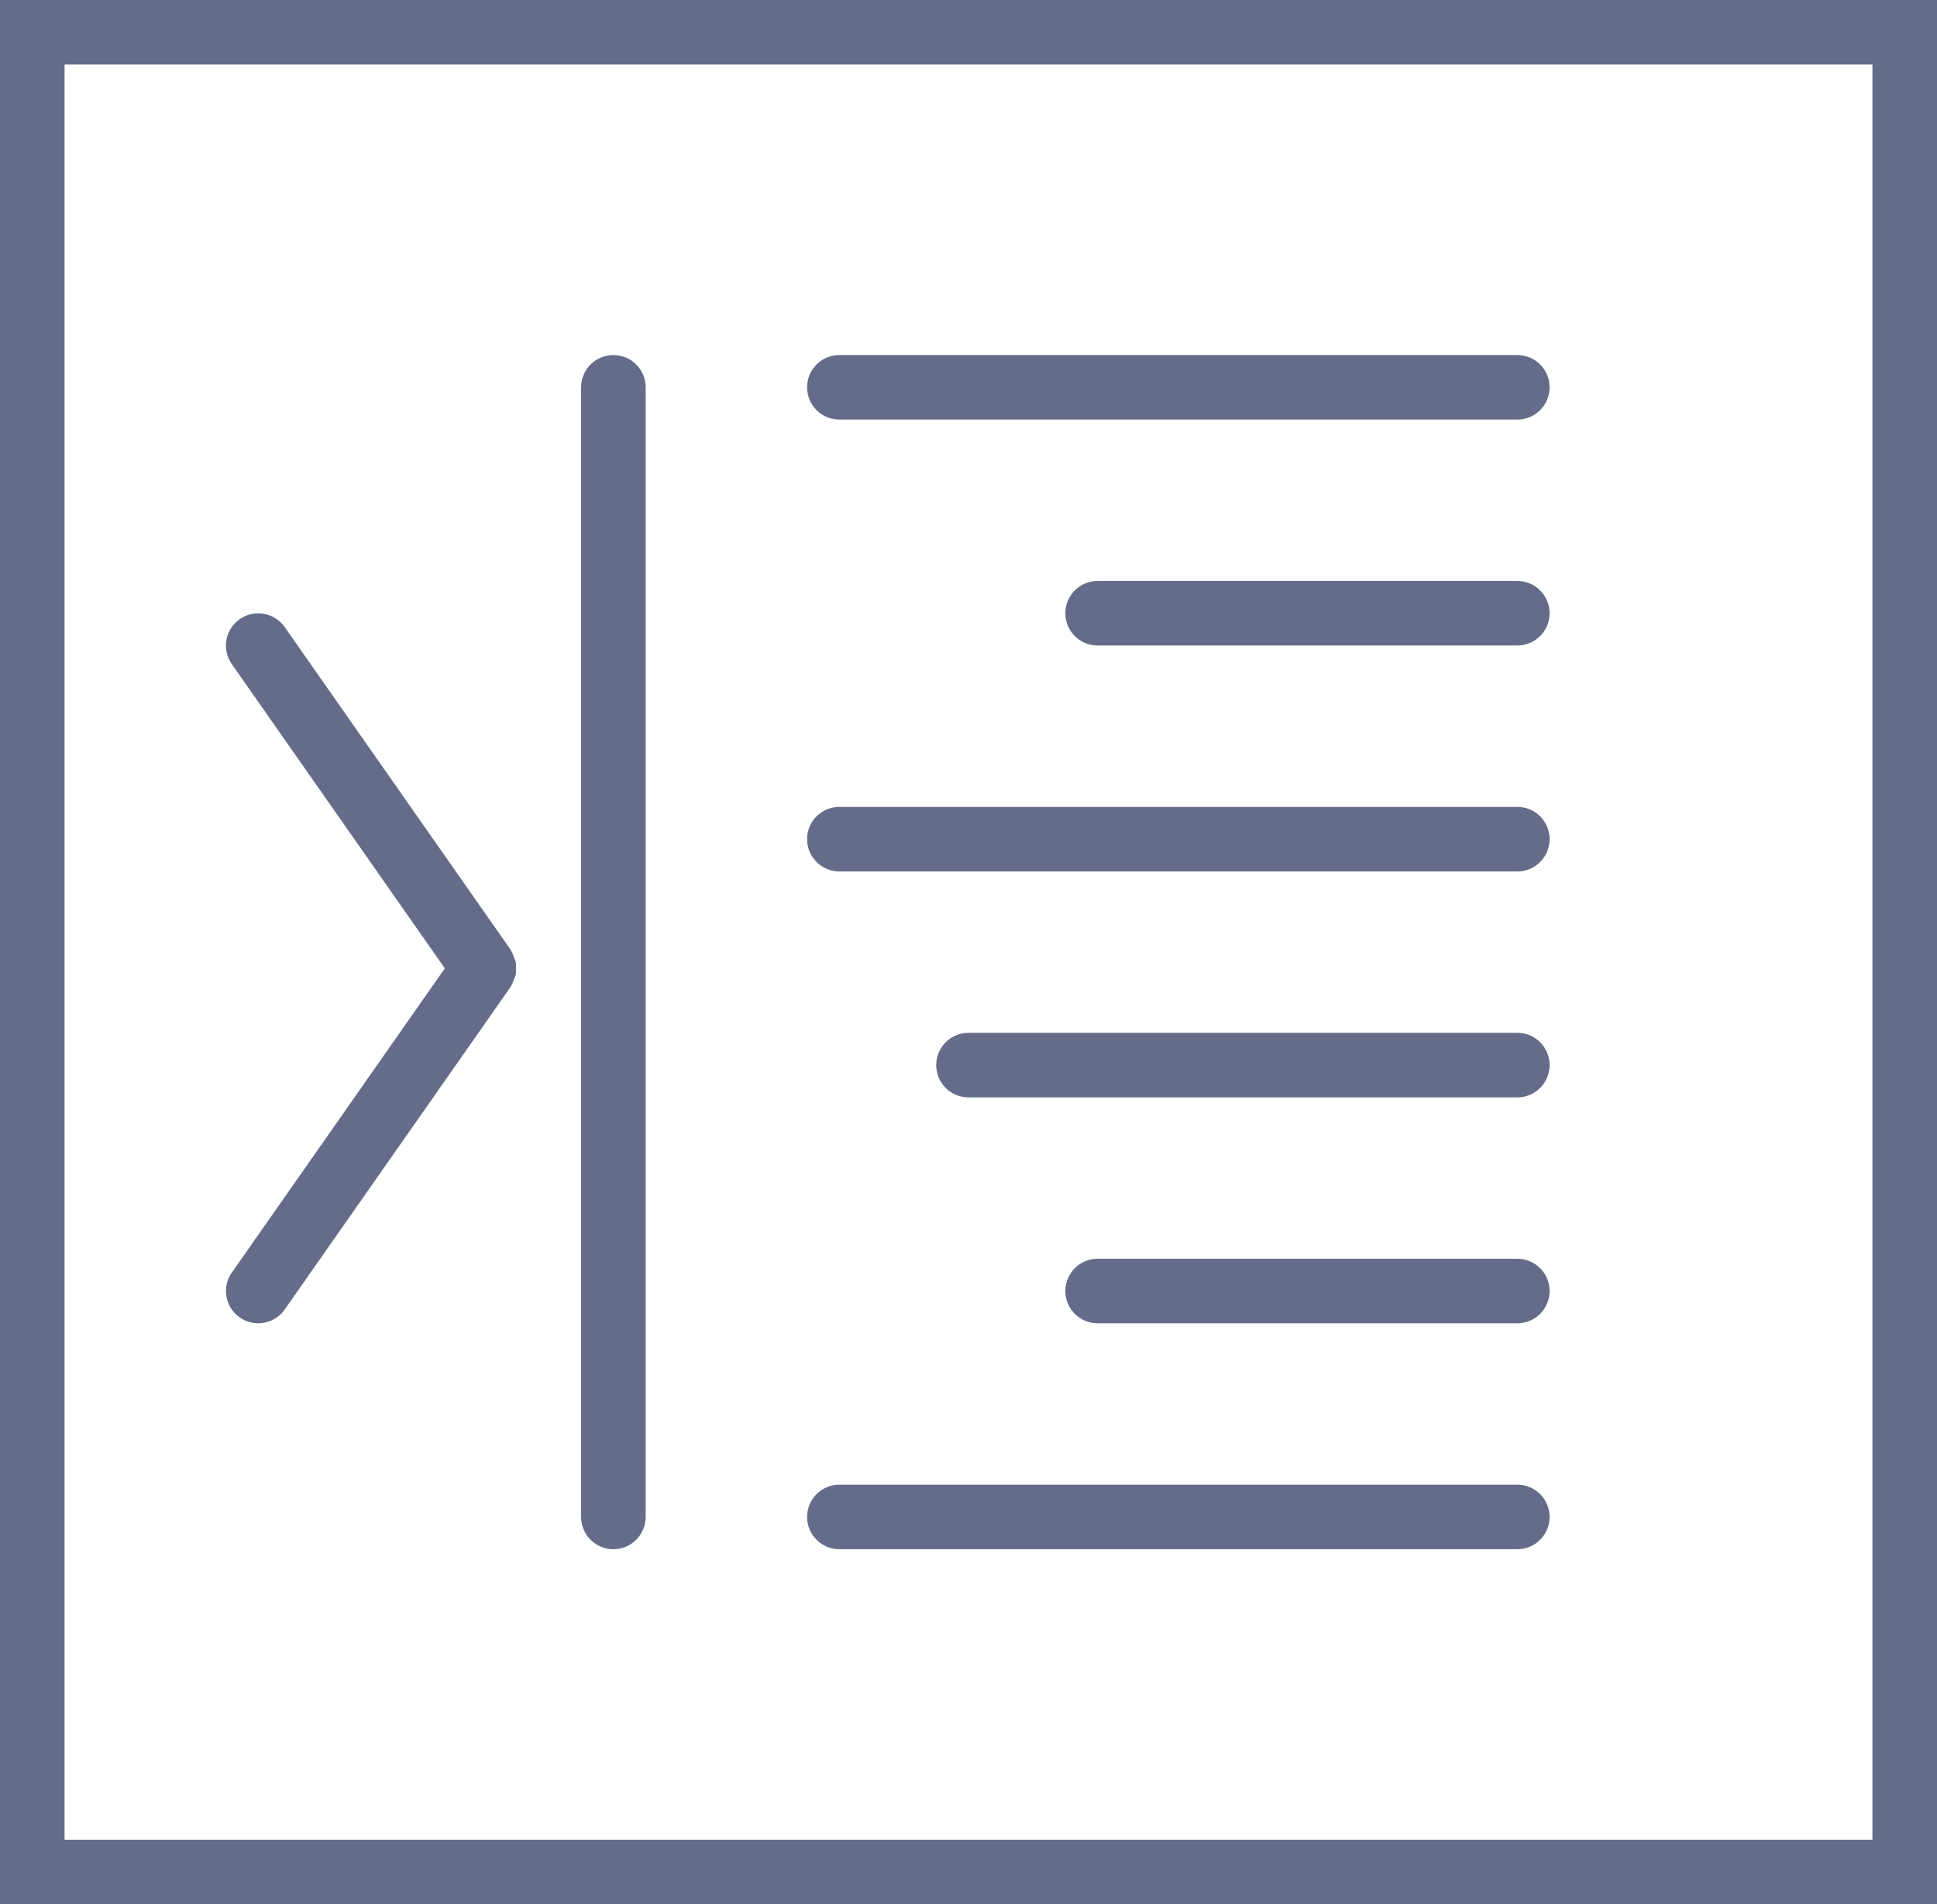 <svg width="60" height="59" viewBox="0 0 60 59" fill="none" xmlns="http://www.w3.org/2000/svg">
<path d="M0 0V59H60V0H0ZM58 57H2V2H58V57Z" fill="#656C89"/>
<path d="M1 2H22C22.552 2 23 1.553 23 1C23 0.447 22.552 0 22 0H1C0.448 0 0 0.447 0 1C0 1.553 0.448 2 1 2Z" transform="translate(25 11)" fill="#656C89"/>
<path d="M14 0H1C0.448 0 0 0.447 0 1C0 1.553 0.448 2 1 2H14C14.552 2 15 1.553 15 1C15 0.447 14.552 0 14 0Z" transform="translate(33 18)" fill="#656C89"/>
<path d="M1 2H22C22.552 2 23 1.553 23 1C23 0.447 22.552 0 22 0H1C0.448 0 0 0.447 0 1C0 1.553 0.448 2 1 2Z" transform="translate(25 25)" fill="#656C89"/>
<path d="M18 0H1C0.448 0 0 0.447 0 1C0 1.553 0.448 2 1 2H18C18.552 2 19 1.553 19 1C19 0.447 18.552 0 18 0Z" transform="translate(29 32)" fill="#656C89"/>
<path d="M14 0H1C0.448 0 0 0.447 0 1C0 1.553 0.448 2 1 2H14C14.552 2 15 1.553 15 1C15 0.447 14.552 0 14 0Z" transform="translate(33 39)" fill="#656C89"/>
<path d="M1 2H22C22.552 2 23 1.553 23 1C23 0.447 22.552 0 22 0H1C0.448 0 0 0.447 0 1C0 1.553 0.448 2 1 2Z" transform="translate(25 46)" fill="#656C89"/>
<path d="M1 37C1.552 37 2 36.553 2 36V1C2 0.447 1.552 0 1 0C0.448 0 0 0.447 0 1V36C0 36.553 0.448 37 1 37Z" transform="translate(18 11)" fill="#656C89"/>
<path d="M0.428 21.816C0.602 21.938 0.802 21.997 1 21.997C1.315 21.997 1.625 21.849 1.82 21.57L8.82 11.57C8.825 11.563 8.825 11.555 8.83 11.548C8.873 11.484 8.894 11.412 8.92 11.341C8.939 11.289 8.969 11.241 8.979 11.188C8.991 11.125 8.982 11.062 8.982 10.998C8.982 10.934 8.991 10.87 8.979 10.808C8.969 10.755 8.939 10.707 8.92 10.655C8.894 10.584 8.872 10.512 8.83 10.448C8.825 10.441 8.825 10.432 8.82 10.426L1.82 0.426C1.503 -0.026 0.88 -0.136 0.427 0.18C-0.026 0.496 -0.136 1.12 0.181 1.573L6.78 11L0.181 20.427C-0.135 20.876 -0.025 21.5 0.428 21.816Z" transform="translate(6.999 19.003)" fill="#656C89"/>
</svg>
